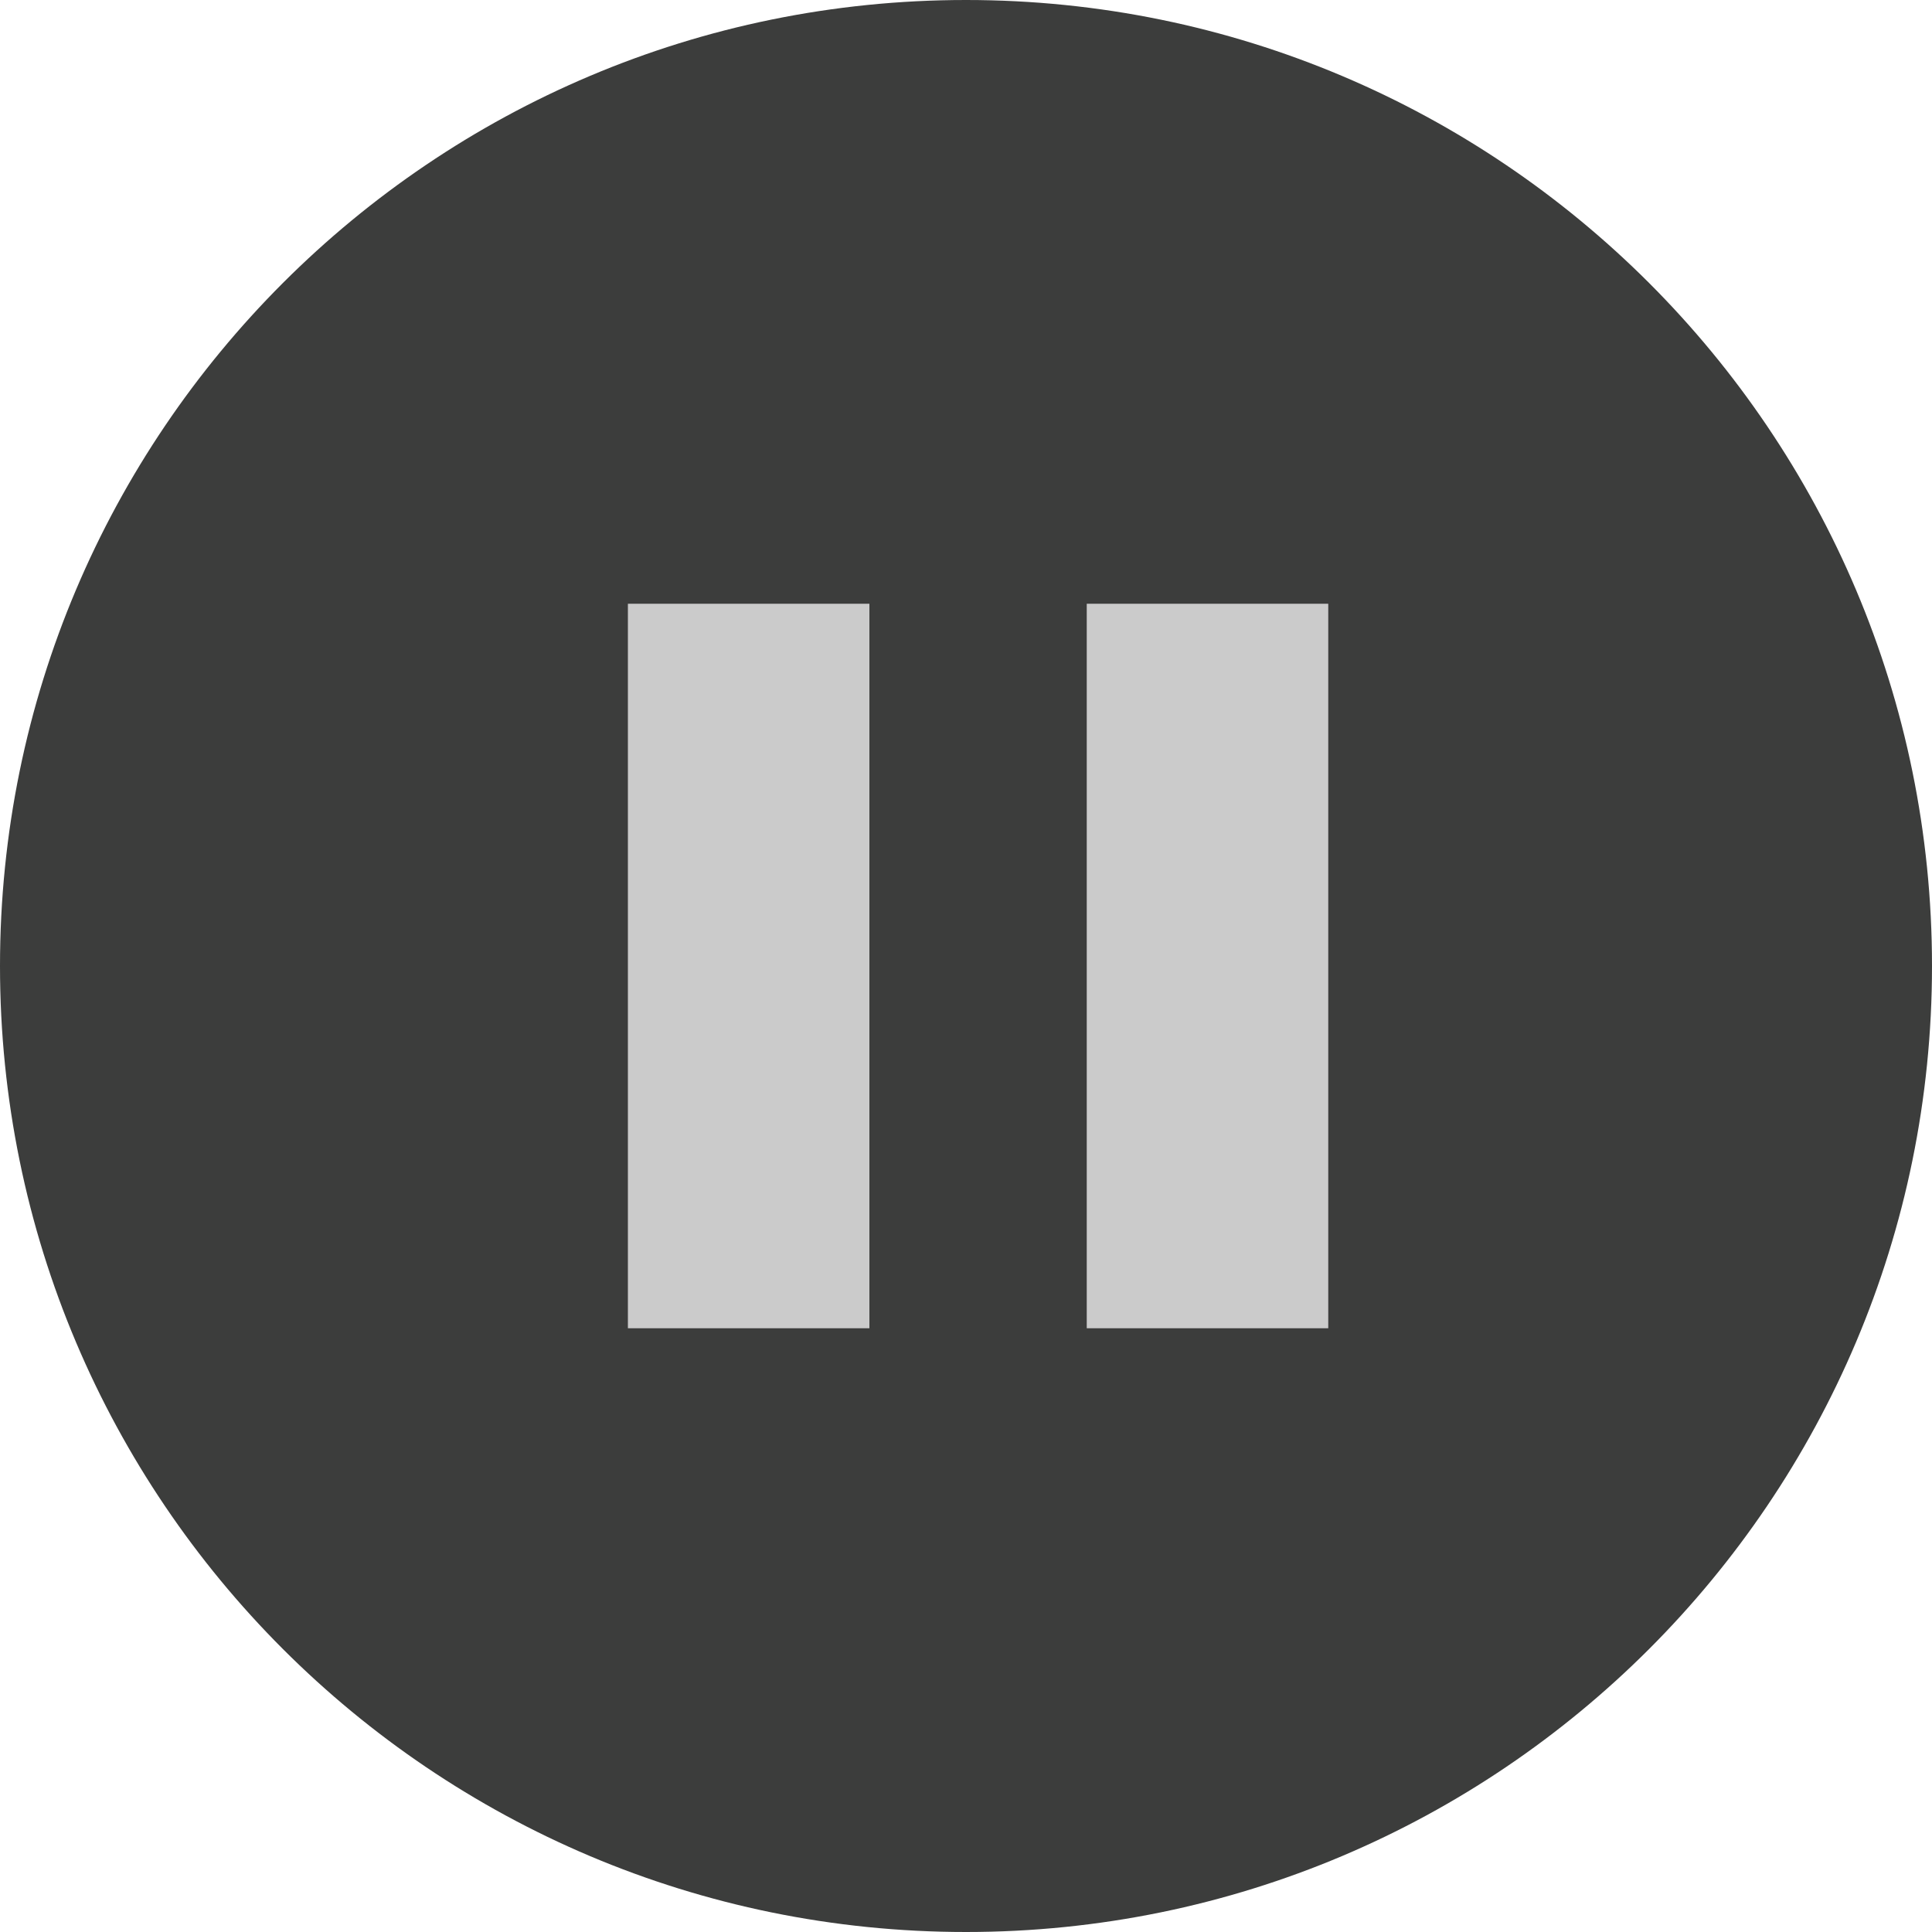 <svg width="80" height="80" viewBox="0 0 80 80" fill="none" xmlns="http://www.w3.org/2000/svg">
<path d="M80 40C80 62.091 62.091 80 40 80C17.909 80 0 62.091 0 40C0 17.909 17.909 0 40 0C62.091 0 80 17.909 80 40Z" fill="#3C3D3C"/>
<rect x="45" y="25" width="10" height="30" fill="#CBCBCB"/>
<rect x="26" y="25" width="10" height="30" fill="#CBCBCB"/>
</svg>
